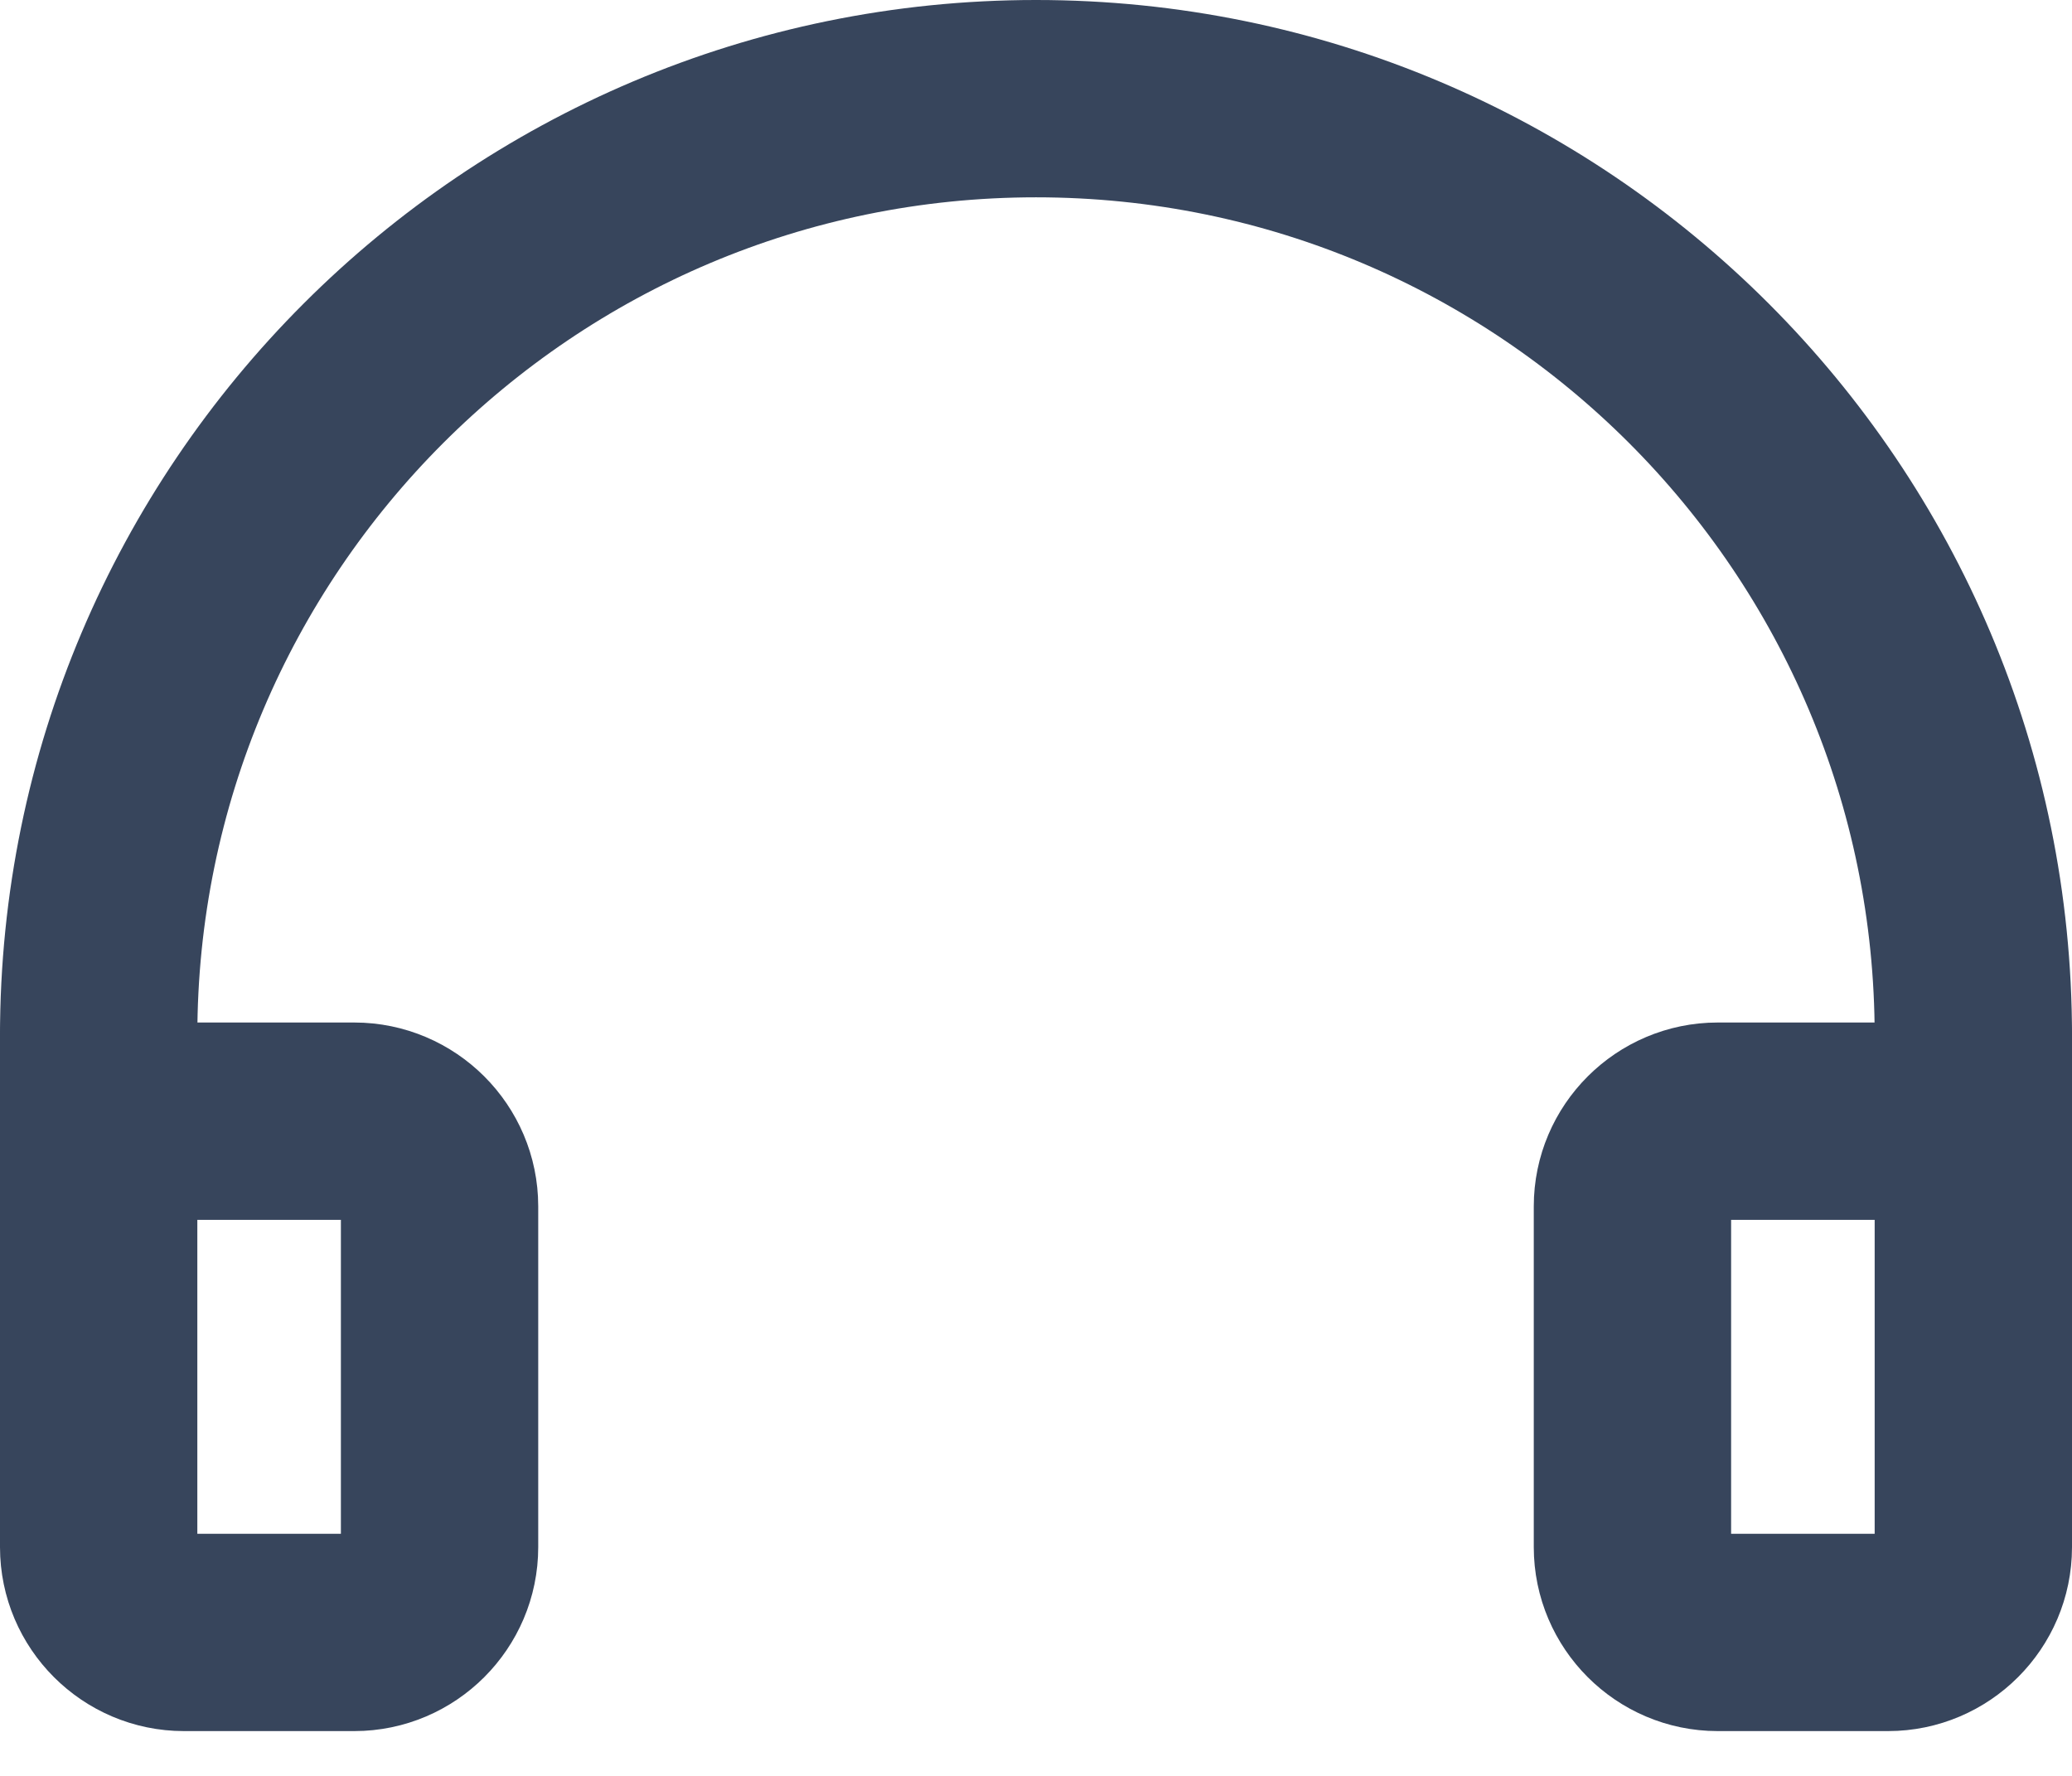 <svg width="21" height="18" viewBox="0 0 21 18" fill="none" xmlns="http://www.w3.org/2000/svg">
<path d="M4.455 15.682C4.455 16.157 4.066 16.546 3.591 16.546H1.864C1.389 16.546 1 16.157 1 15.682V12.227C1 11.752 1.389 11.364 1.864 11.364H3.591C4.066 11.364 4.455 11.752 4.455 12.227V15.682Z" stroke="#37455C" stroke-width="2" stroke-miterlimit="10" stroke-linecap="round" stroke-linejoin="round"/>
<path d="M1 12.227V10.5" stroke="#37455C" stroke-width="2" stroke-miterlimit="10" stroke-linecap="round" stroke-linejoin="round"/>
<path d="M1 10.5C1 5.258 5.258 1 10.5 1C15.751 1 20 5.258 20 10.5" stroke="#37455C" stroke-width="2" stroke-miterlimit="10" stroke-linecap="round" stroke-linejoin="round"/>
<path d="M16.545 15.682C16.545 16.157 16.934 16.546 17.409 16.546H19.136C19.611 16.546 20 16.157 20 15.682V12.227C20 11.752 19.611 11.364 19.136 11.364H17.409C16.934 11.364 16.545 11.752 16.545 12.227V15.682Z" stroke="#37455C" stroke-width="2" stroke-miterlimit="10" stroke-linecap="round" stroke-linejoin="round"/>
<path d="M20 12.227V10.5" stroke="#37455C" stroke-width="2" stroke-miterlimit="10" stroke-linecap="round" stroke-linejoin="round"/>
</svg>
